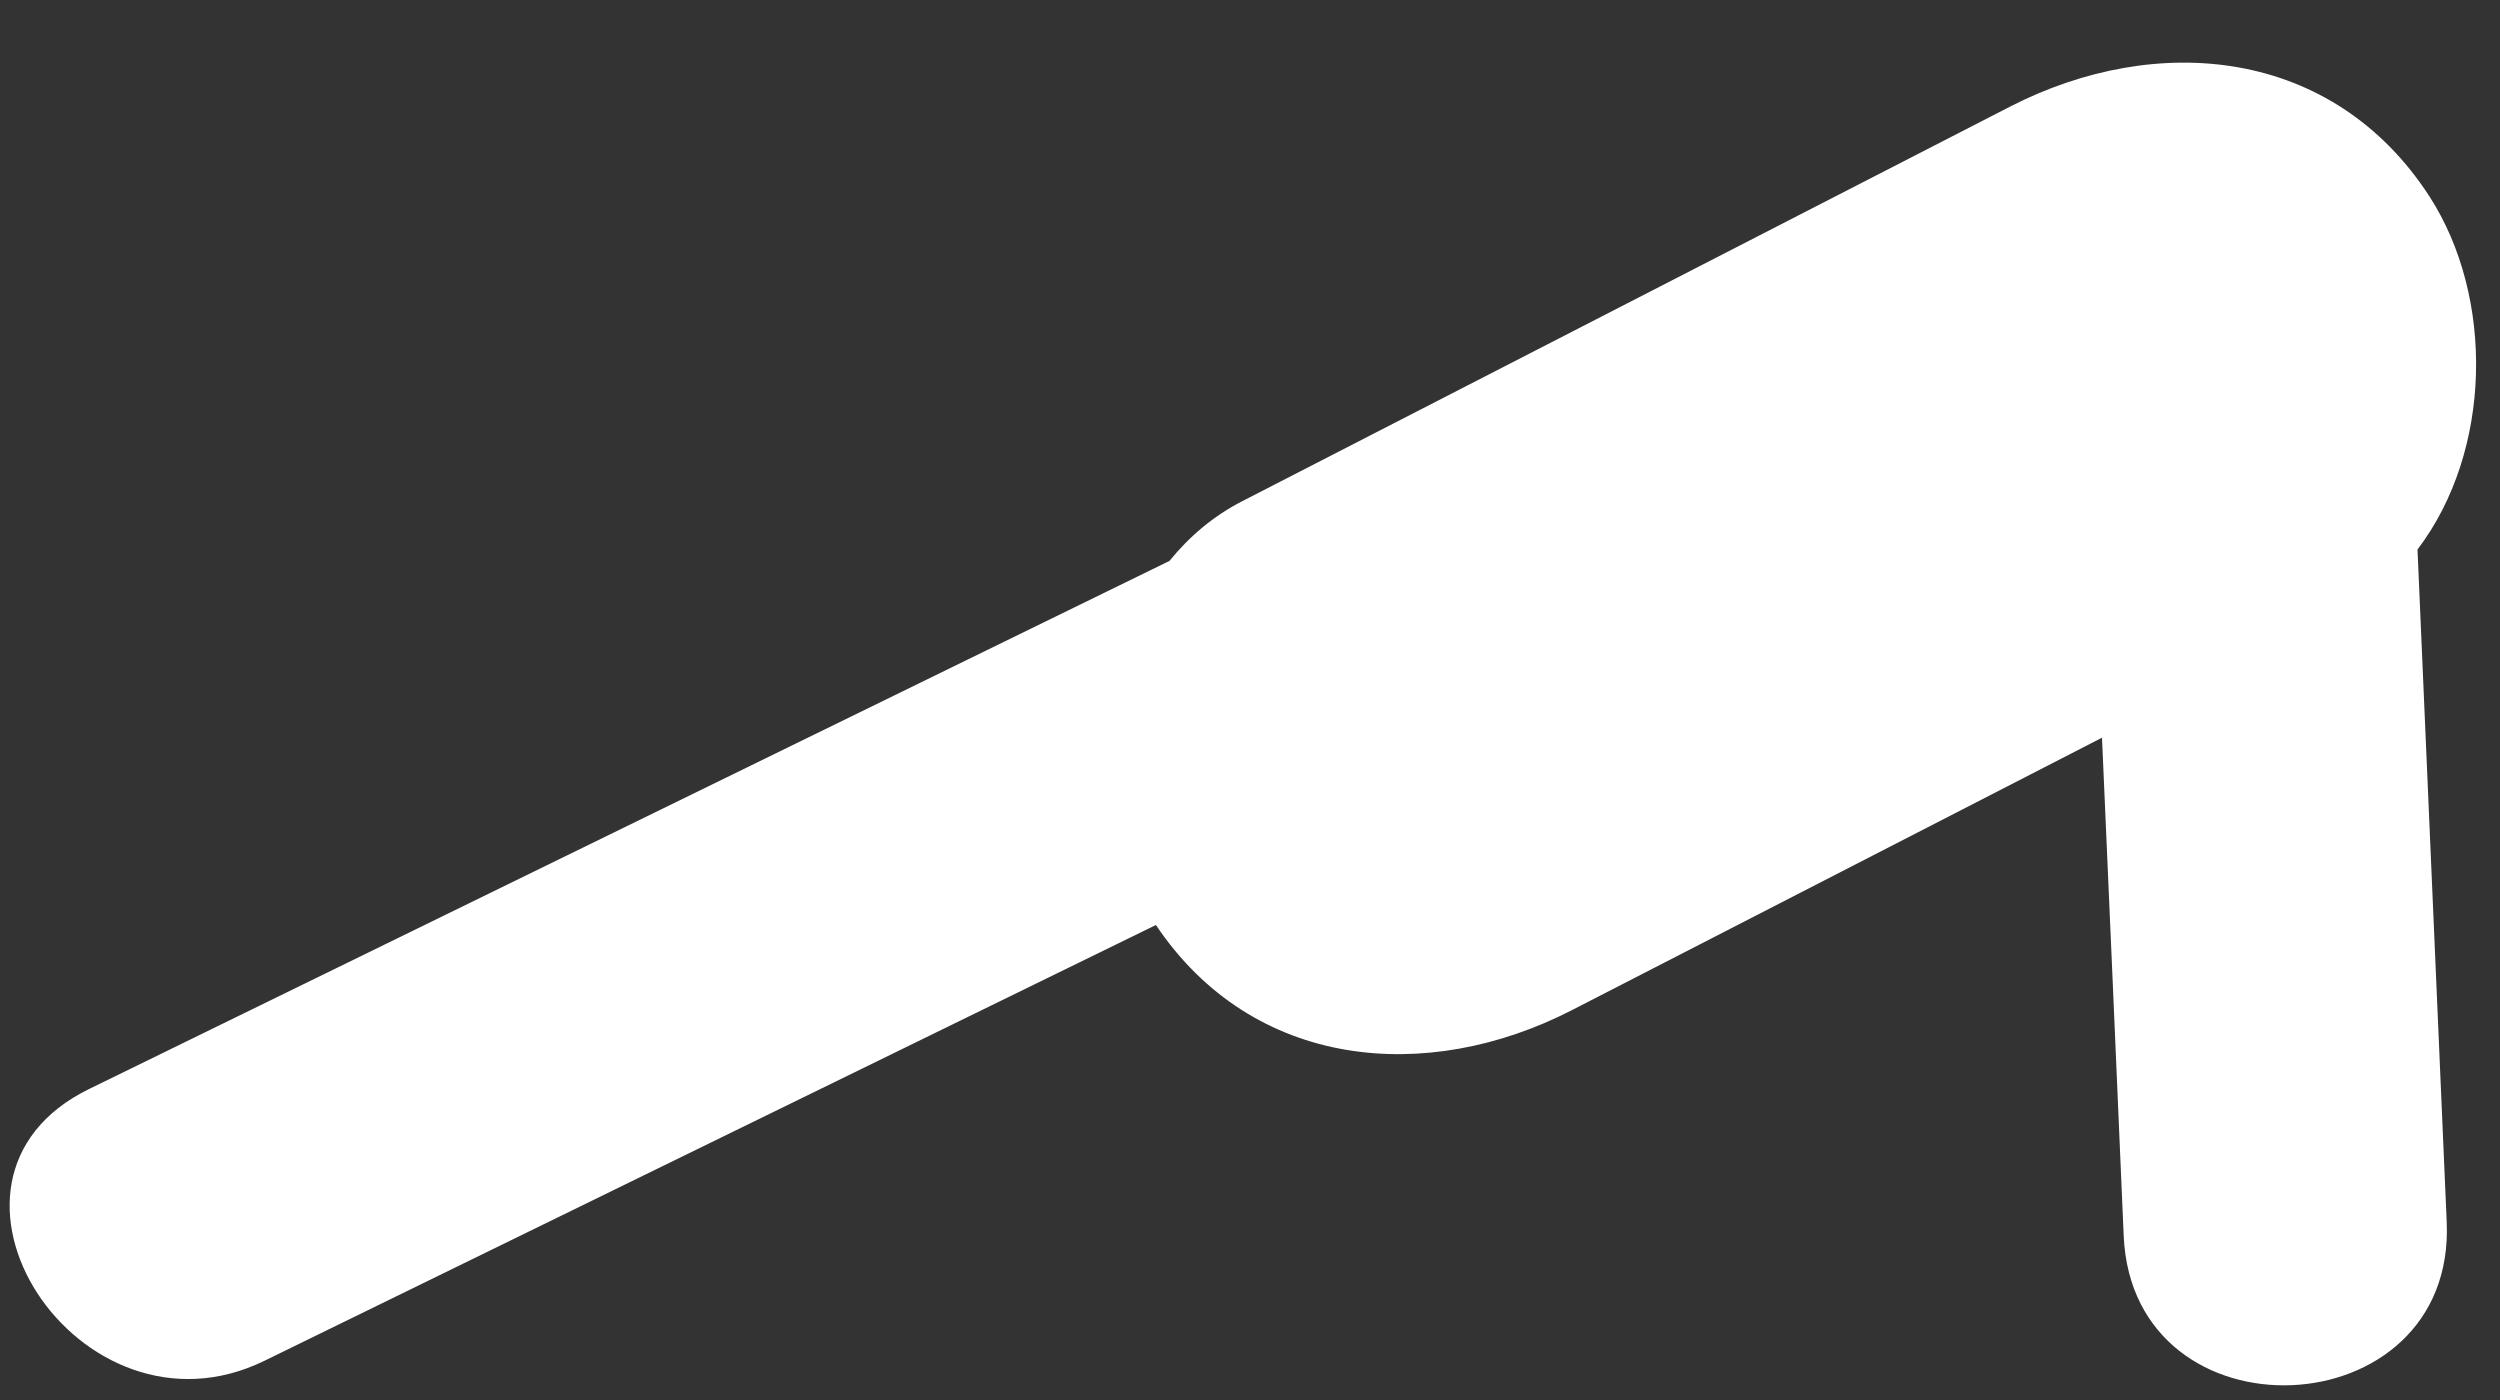<svg width="25" height="14" viewBox="0 0 25 14" fill="none" xmlns="http://www.w3.org/2000/svg">
<rect x="0" y="0" width="25" height="14" fill="#333333" stroke="none"/>
<path d="M2.644 13.608C5.616 12.155 8.587 10.703 11.559 9.25C12.529 10.695 14.266 10.848 15.718 10.102C17.485 9.194 19.254 8.285 21.02 7.377C21.094 9.037 21.165 10.699 21.237 12.359C21.329 14.443 24.559 14.302 24.467 12.219C24.37 9.977 24.273 7.736 24.175 5.495C24.924 4.511 24.945 2.971 24.295 1.965C23.331 0.476 21.571 0.312 20.101 1.066C17.542 2.381 14.982 3.696 12.424 5.011C12.133 5.16 11.891 5.367 11.695 5.609C8.094 7.369 4.494 9.129 0.893 10.889C-0.977 11.802 0.791 14.513 2.644 13.608Z" fill="white"/>
</svg>
